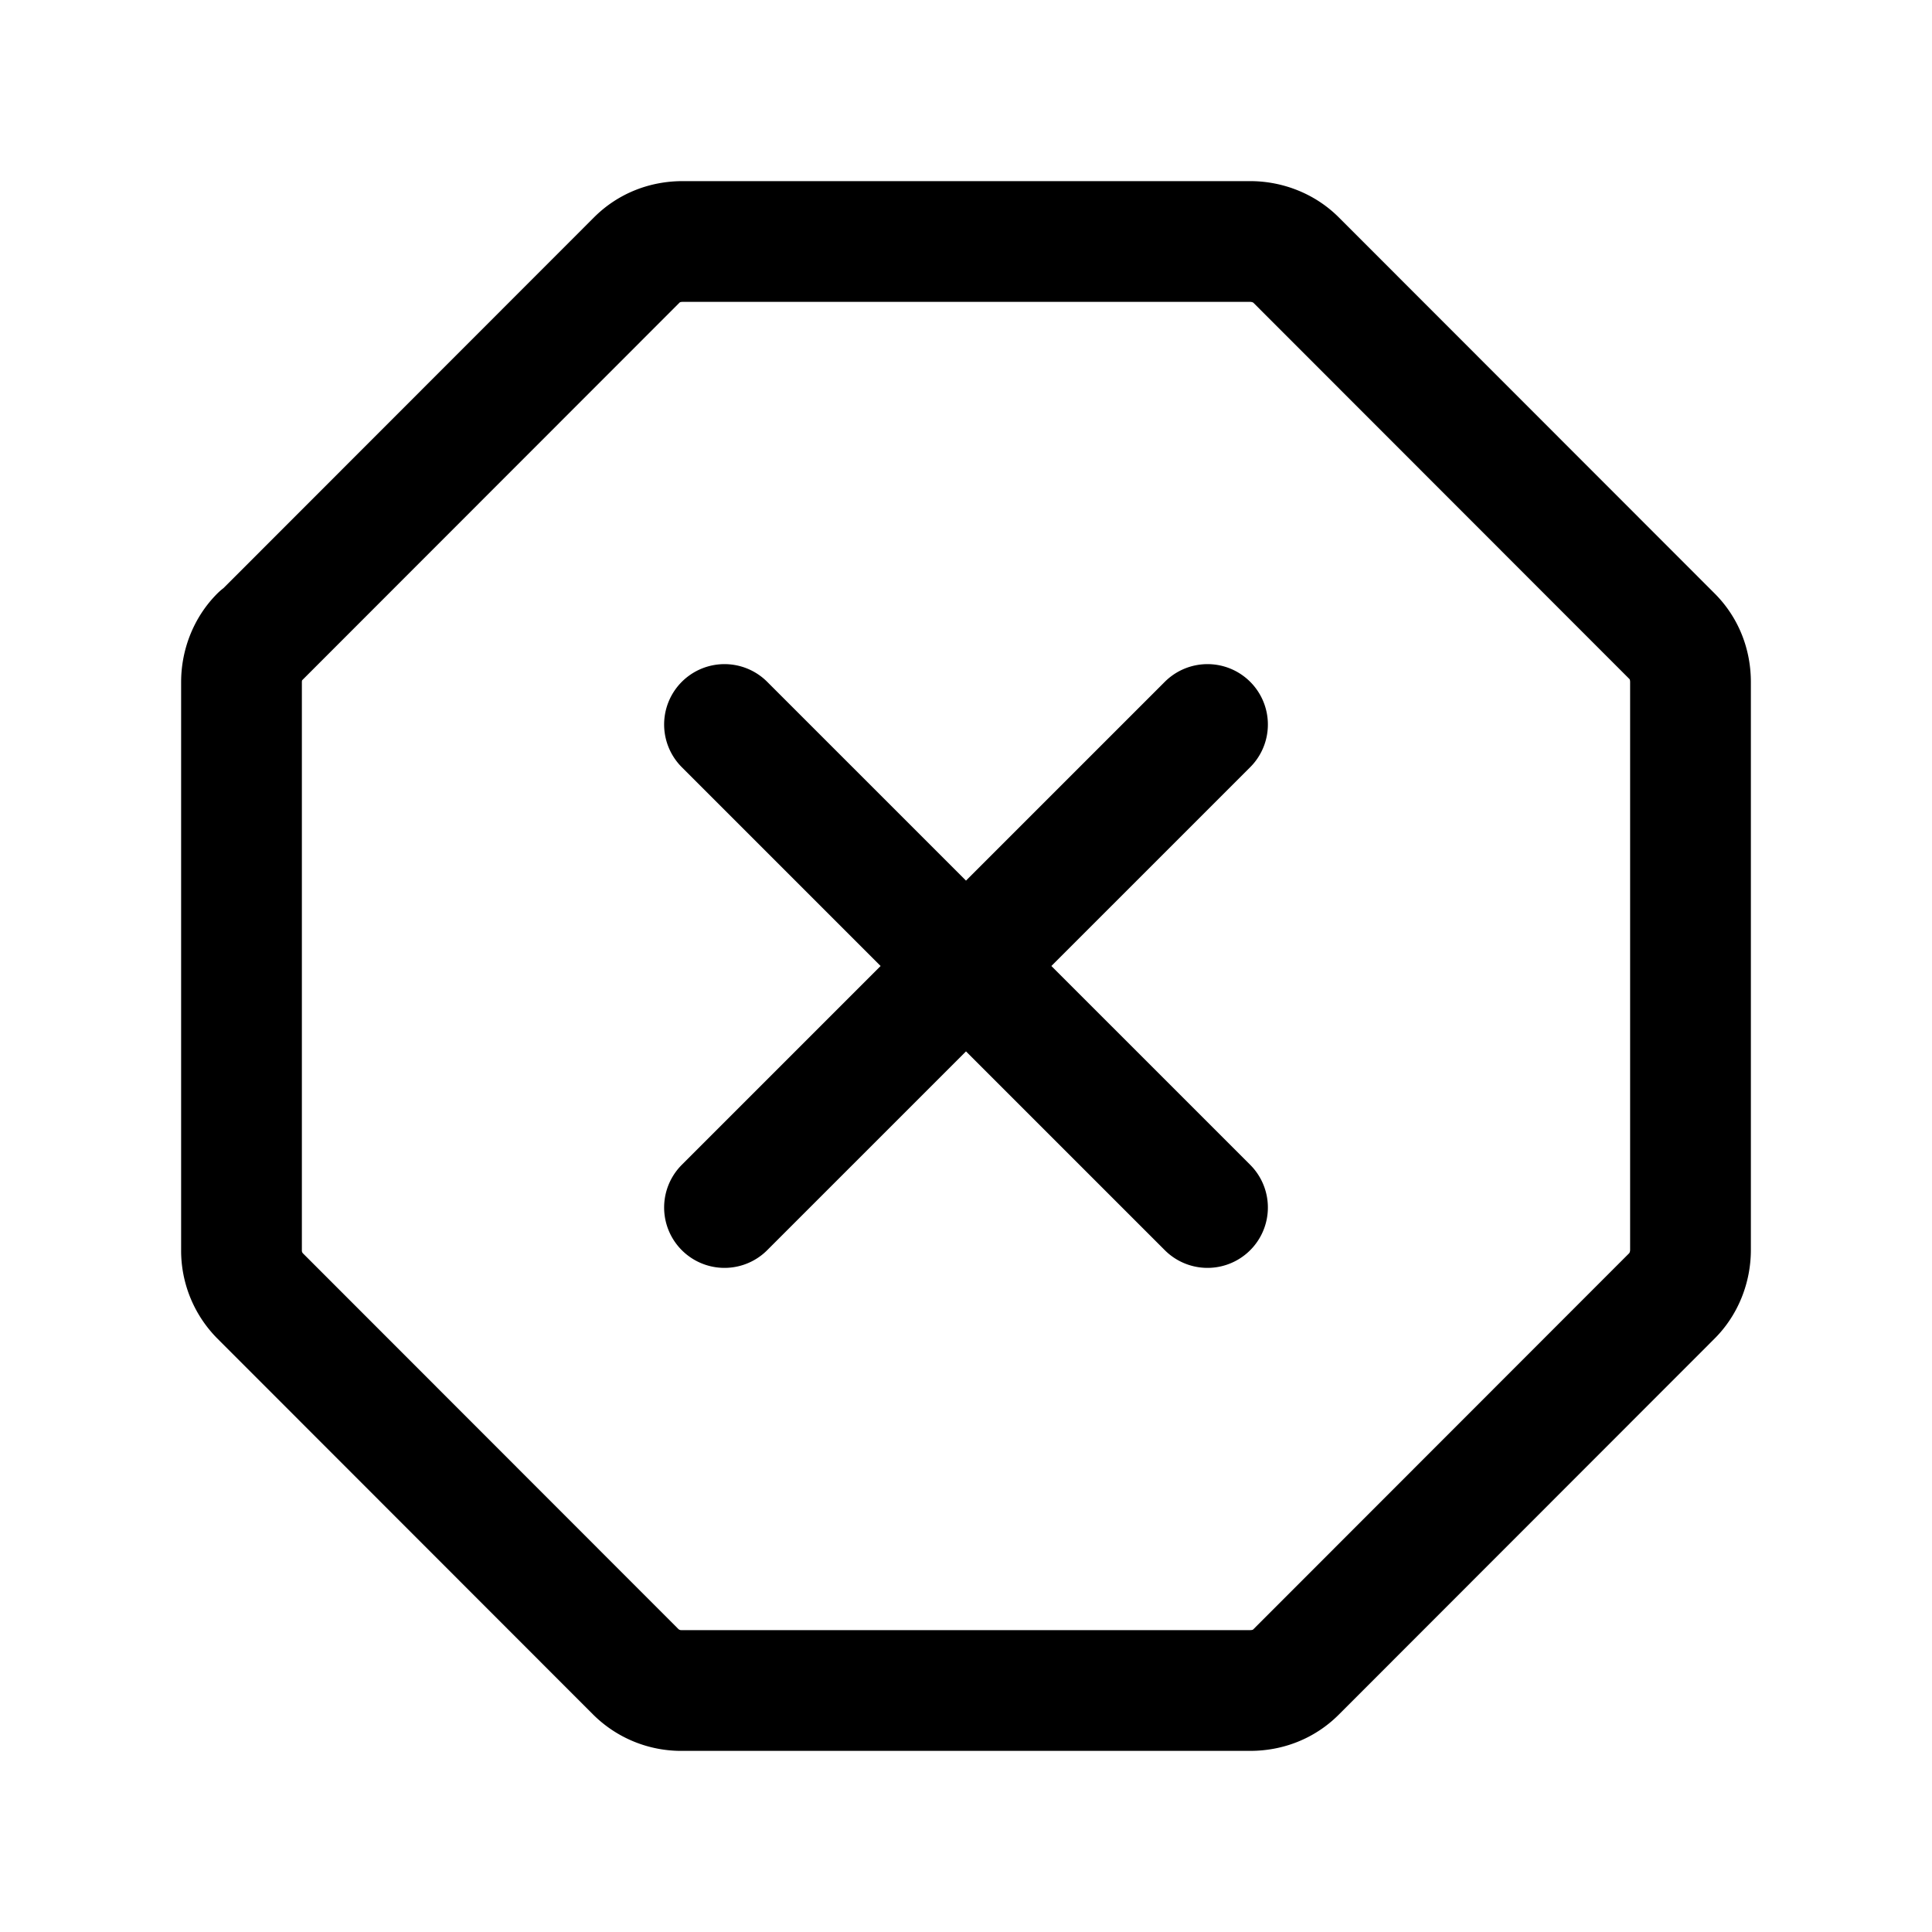 <svg xmlns="http://www.w3.org/2000/svg" width="24" height="24" fill="none" viewBox="0 0 24 24"><path stroke="#000" stroke-linecap="round" stroke-linejoin="round" stroke-miterlimit="10" stroke-width="1.5" d="m15 15-3-3m0 0L9 9m3 3 3-3m-3 3-3 3M3.23 7.913 7.91 3.23c.15-.15.35-.23.57-.23h7.05c.21 0 .42.08.57.23l4.67 4.673c.15.15.23.35.23.57v7.054c0 .21-.08.42-.23.57L16.1 20.77c-.15.15-.35.23-.57.23H8.47a.8.8 0 0 1-.57-.23l-4.67-4.673a.8.8 0 0 1-.23-.57V8.473c0-.21.08-.42.23-.57z"/></svg>